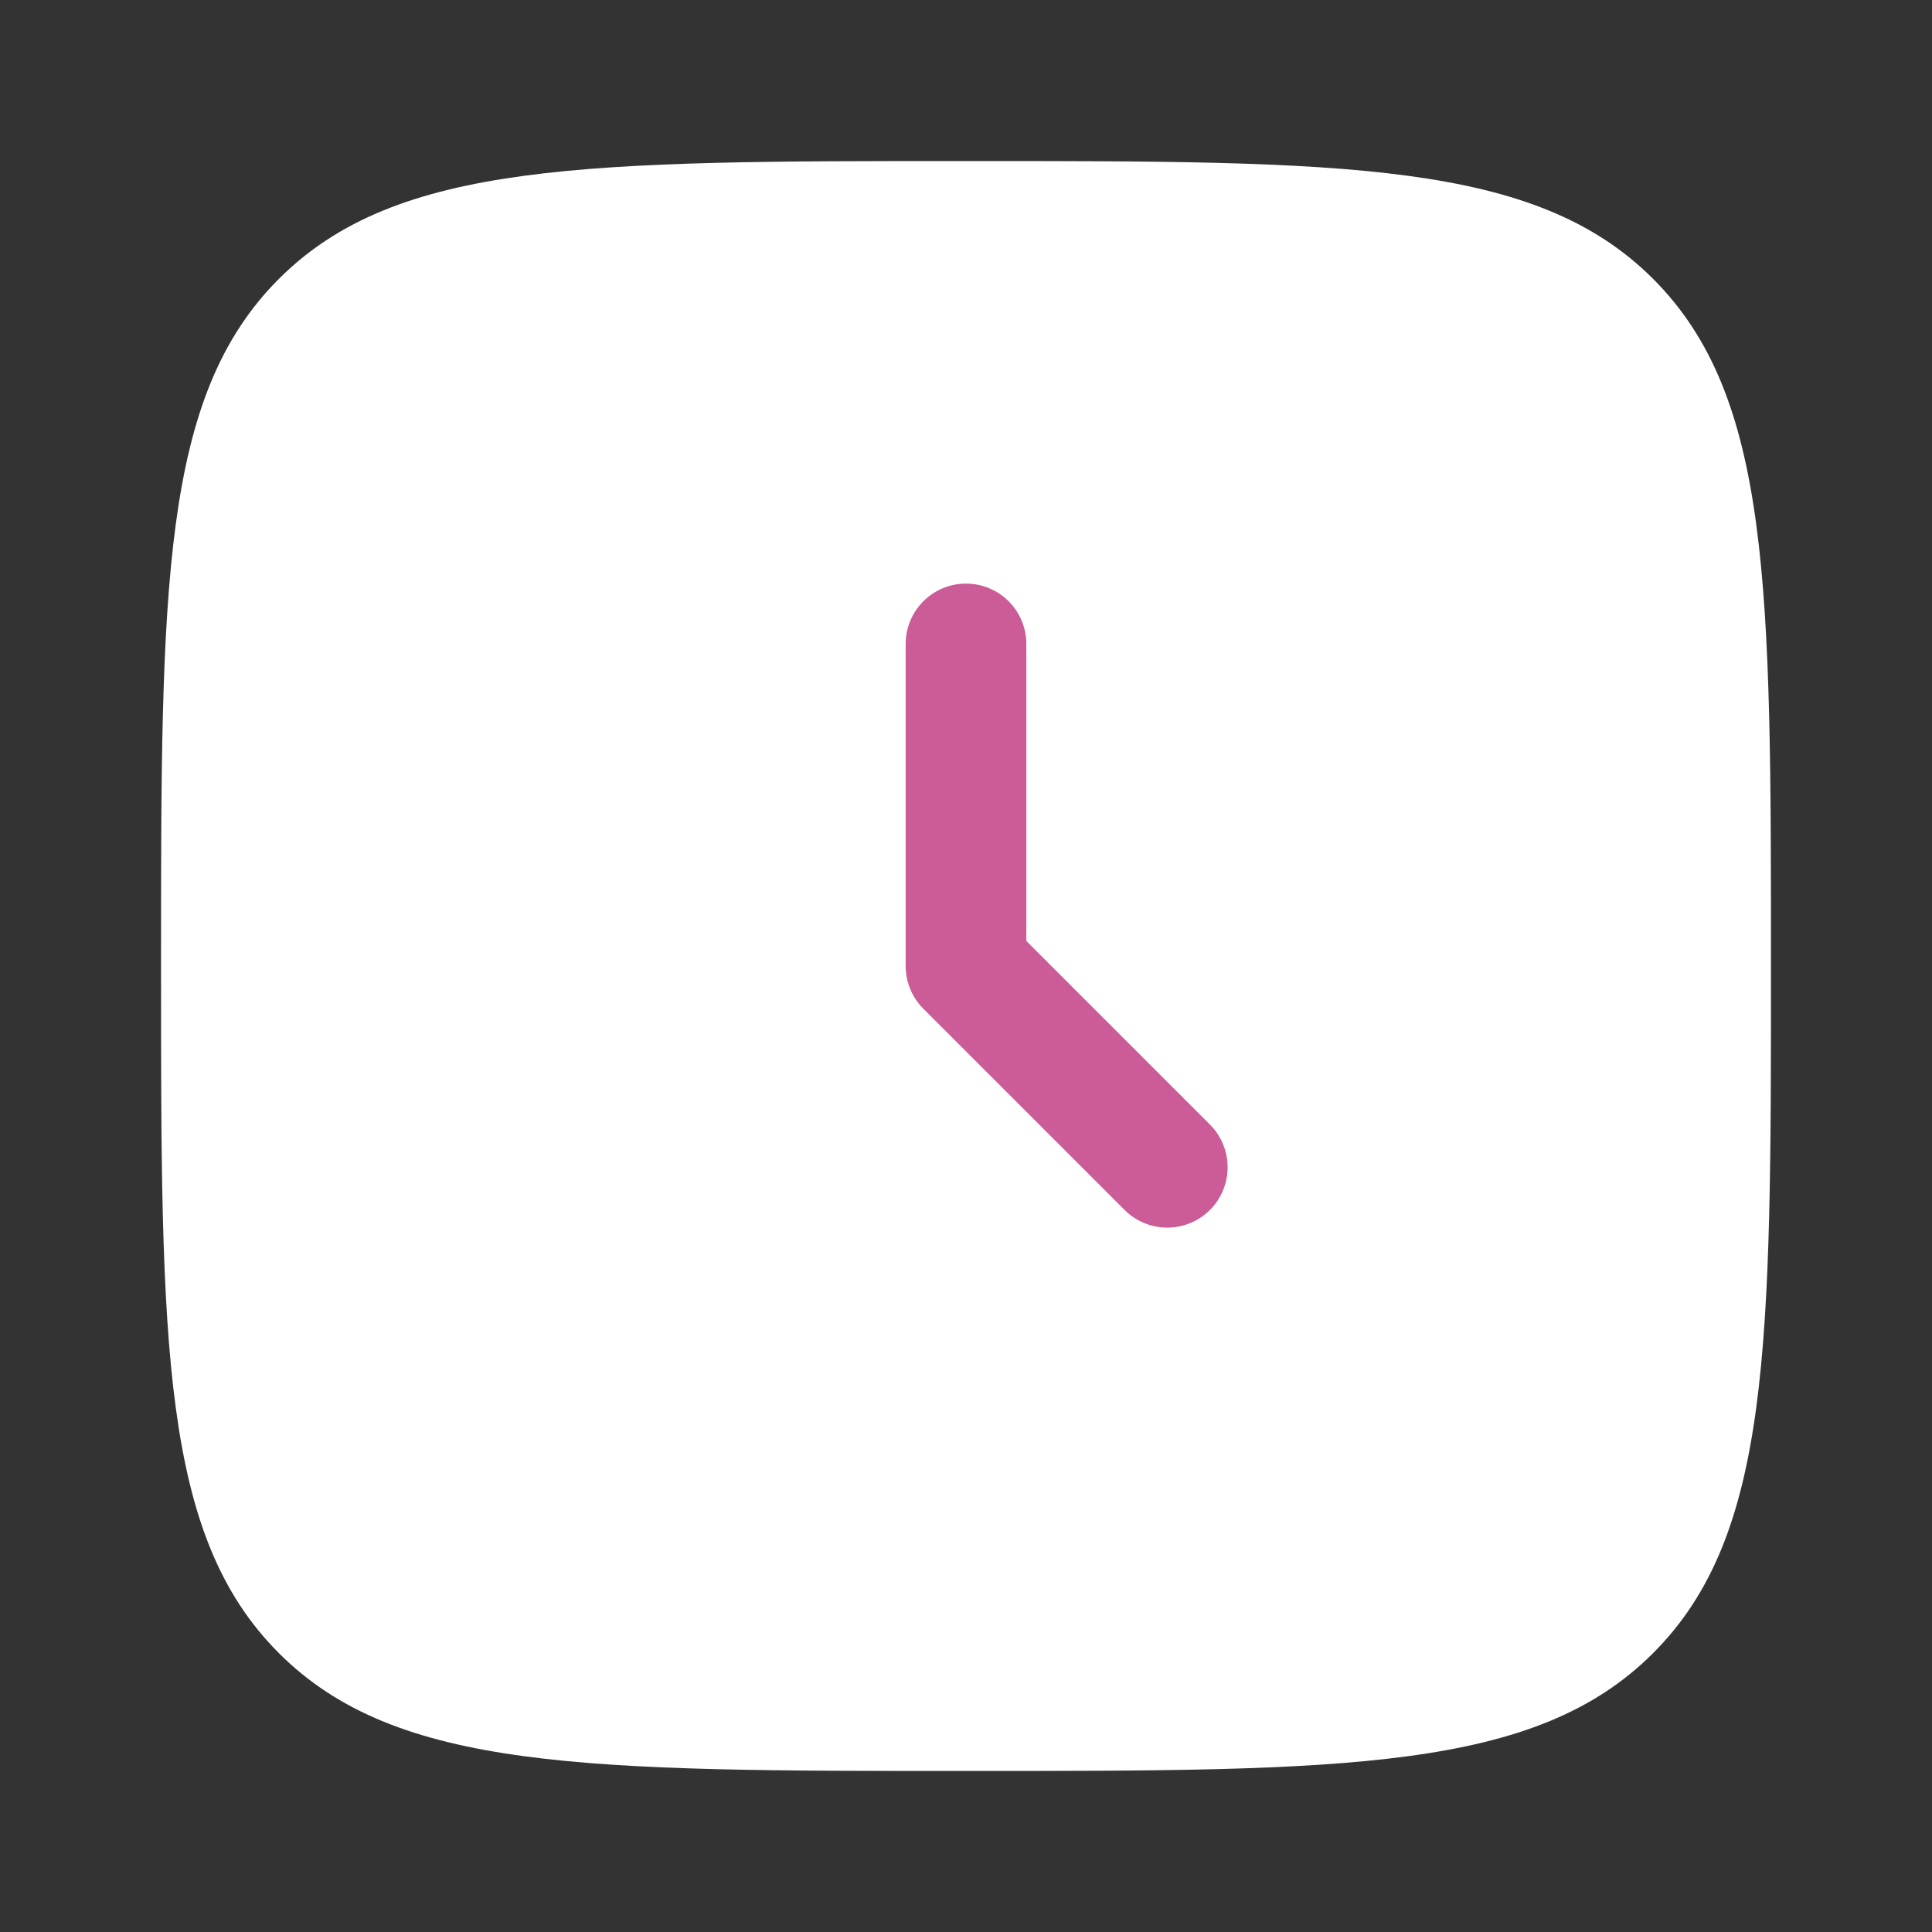 <svg width="26" height="26" viewBox="0 0 26 26" fill="none" xmlns="http://www.w3.org/2000/svg">
<rect x="0" y="0" width="26" height="26" fill="#333333" stroke="none"/>
<path d="M2.167 13C2.167 7.893 2.167 5.34 3.753 3.753C5.34 2.167 7.893 2.167 13 2.167C18.107 2.167 20.66 2.167 22.247 3.753C23.833 5.34 23.833 7.893 23.833 13C23.833 18.107 23.833 20.66 22.247 22.247C20.66 23.833 18.107 23.833 13 23.833C7.893 23.833 5.34 23.833 3.753 22.247C2.167 20.66 2.167 18.107 2.167 13Z" fill="white"/>
<path fill-rule="evenodd" clip-rule="evenodd" d="M13 7.854C13.449 7.854 13.812 8.218 13.812 8.666V12.663L16.283 15.134C16.6 15.451 16.6 15.965 16.283 16.283C15.966 16.6 15.451 16.6 15.134 16.283L12.425 13.574C12.273 13.422 12.188 13.215 12.188 13V8.666C12.188 8.218 12.551 7.854 13 7.854Z" fill="#CB5C97"/>
</svg>
